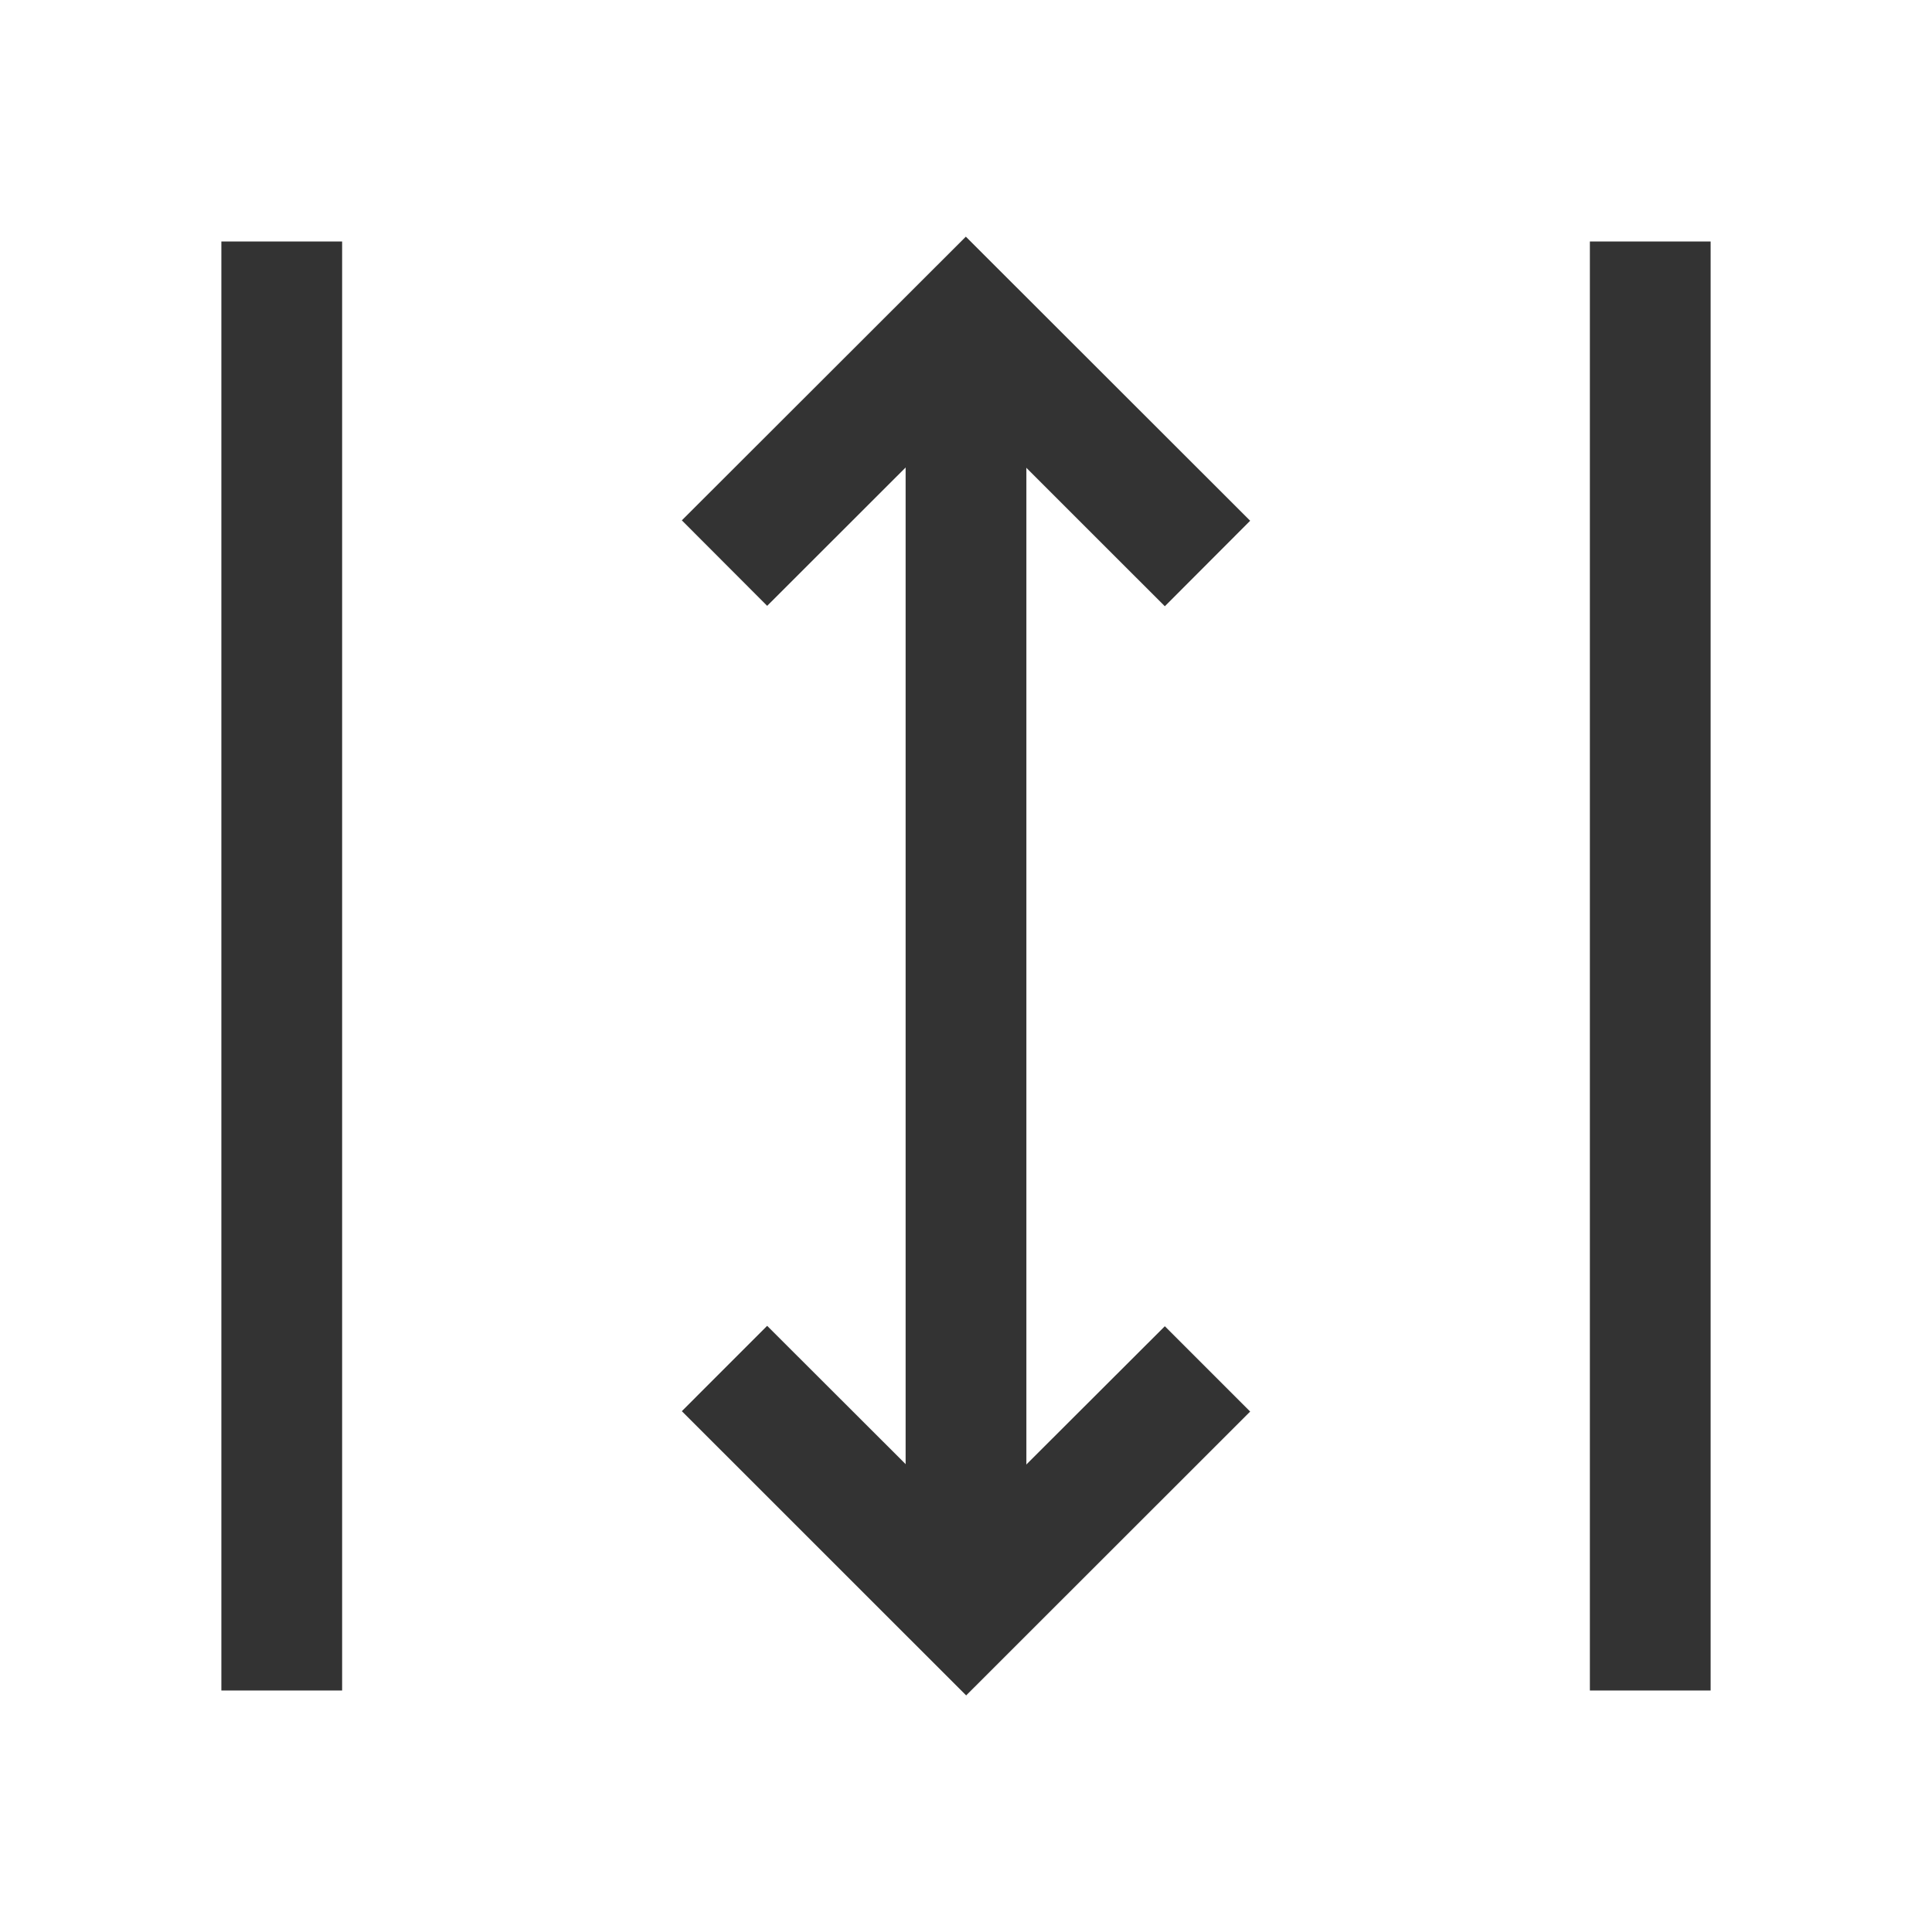 <?xml version="1.0" encoding="iso-8859-1"?>
<svg version="1.1" id="&#x56FE;&#x5C42;_1" xmlns="http://www.w3.org/2000/svg" xmlns:xlink="http://www.w3.org/1999/xlink" x="0px"
	 y="0px" viewBox="0 0 24 24" style="enable-background:new 0 0 24 24;" xml:space="preserve">
<rect x="2.75" y="3" style="fill:#333333;" width="1.5" height="18"/>
<polygon style="fill:#333333;" points="14.47,7.531 11.998,5.06 9.53,7.526 8.47,6.464 11.998,2.94 15.53,6.469 "/>
<polygon style="fill:#333333;" points="12.002,21.061 8.47,17.53 9.53,16.47 12.002,18.939 14.47,16.475 15.53,17.535 "/>
<rect x="11.25" y="4" style="fill:#333333;" width="1.5" height="16"/>
<rect x="19.75" y="3" style="fill:#333333;" width="1.5" height="18"/>
</svg>






